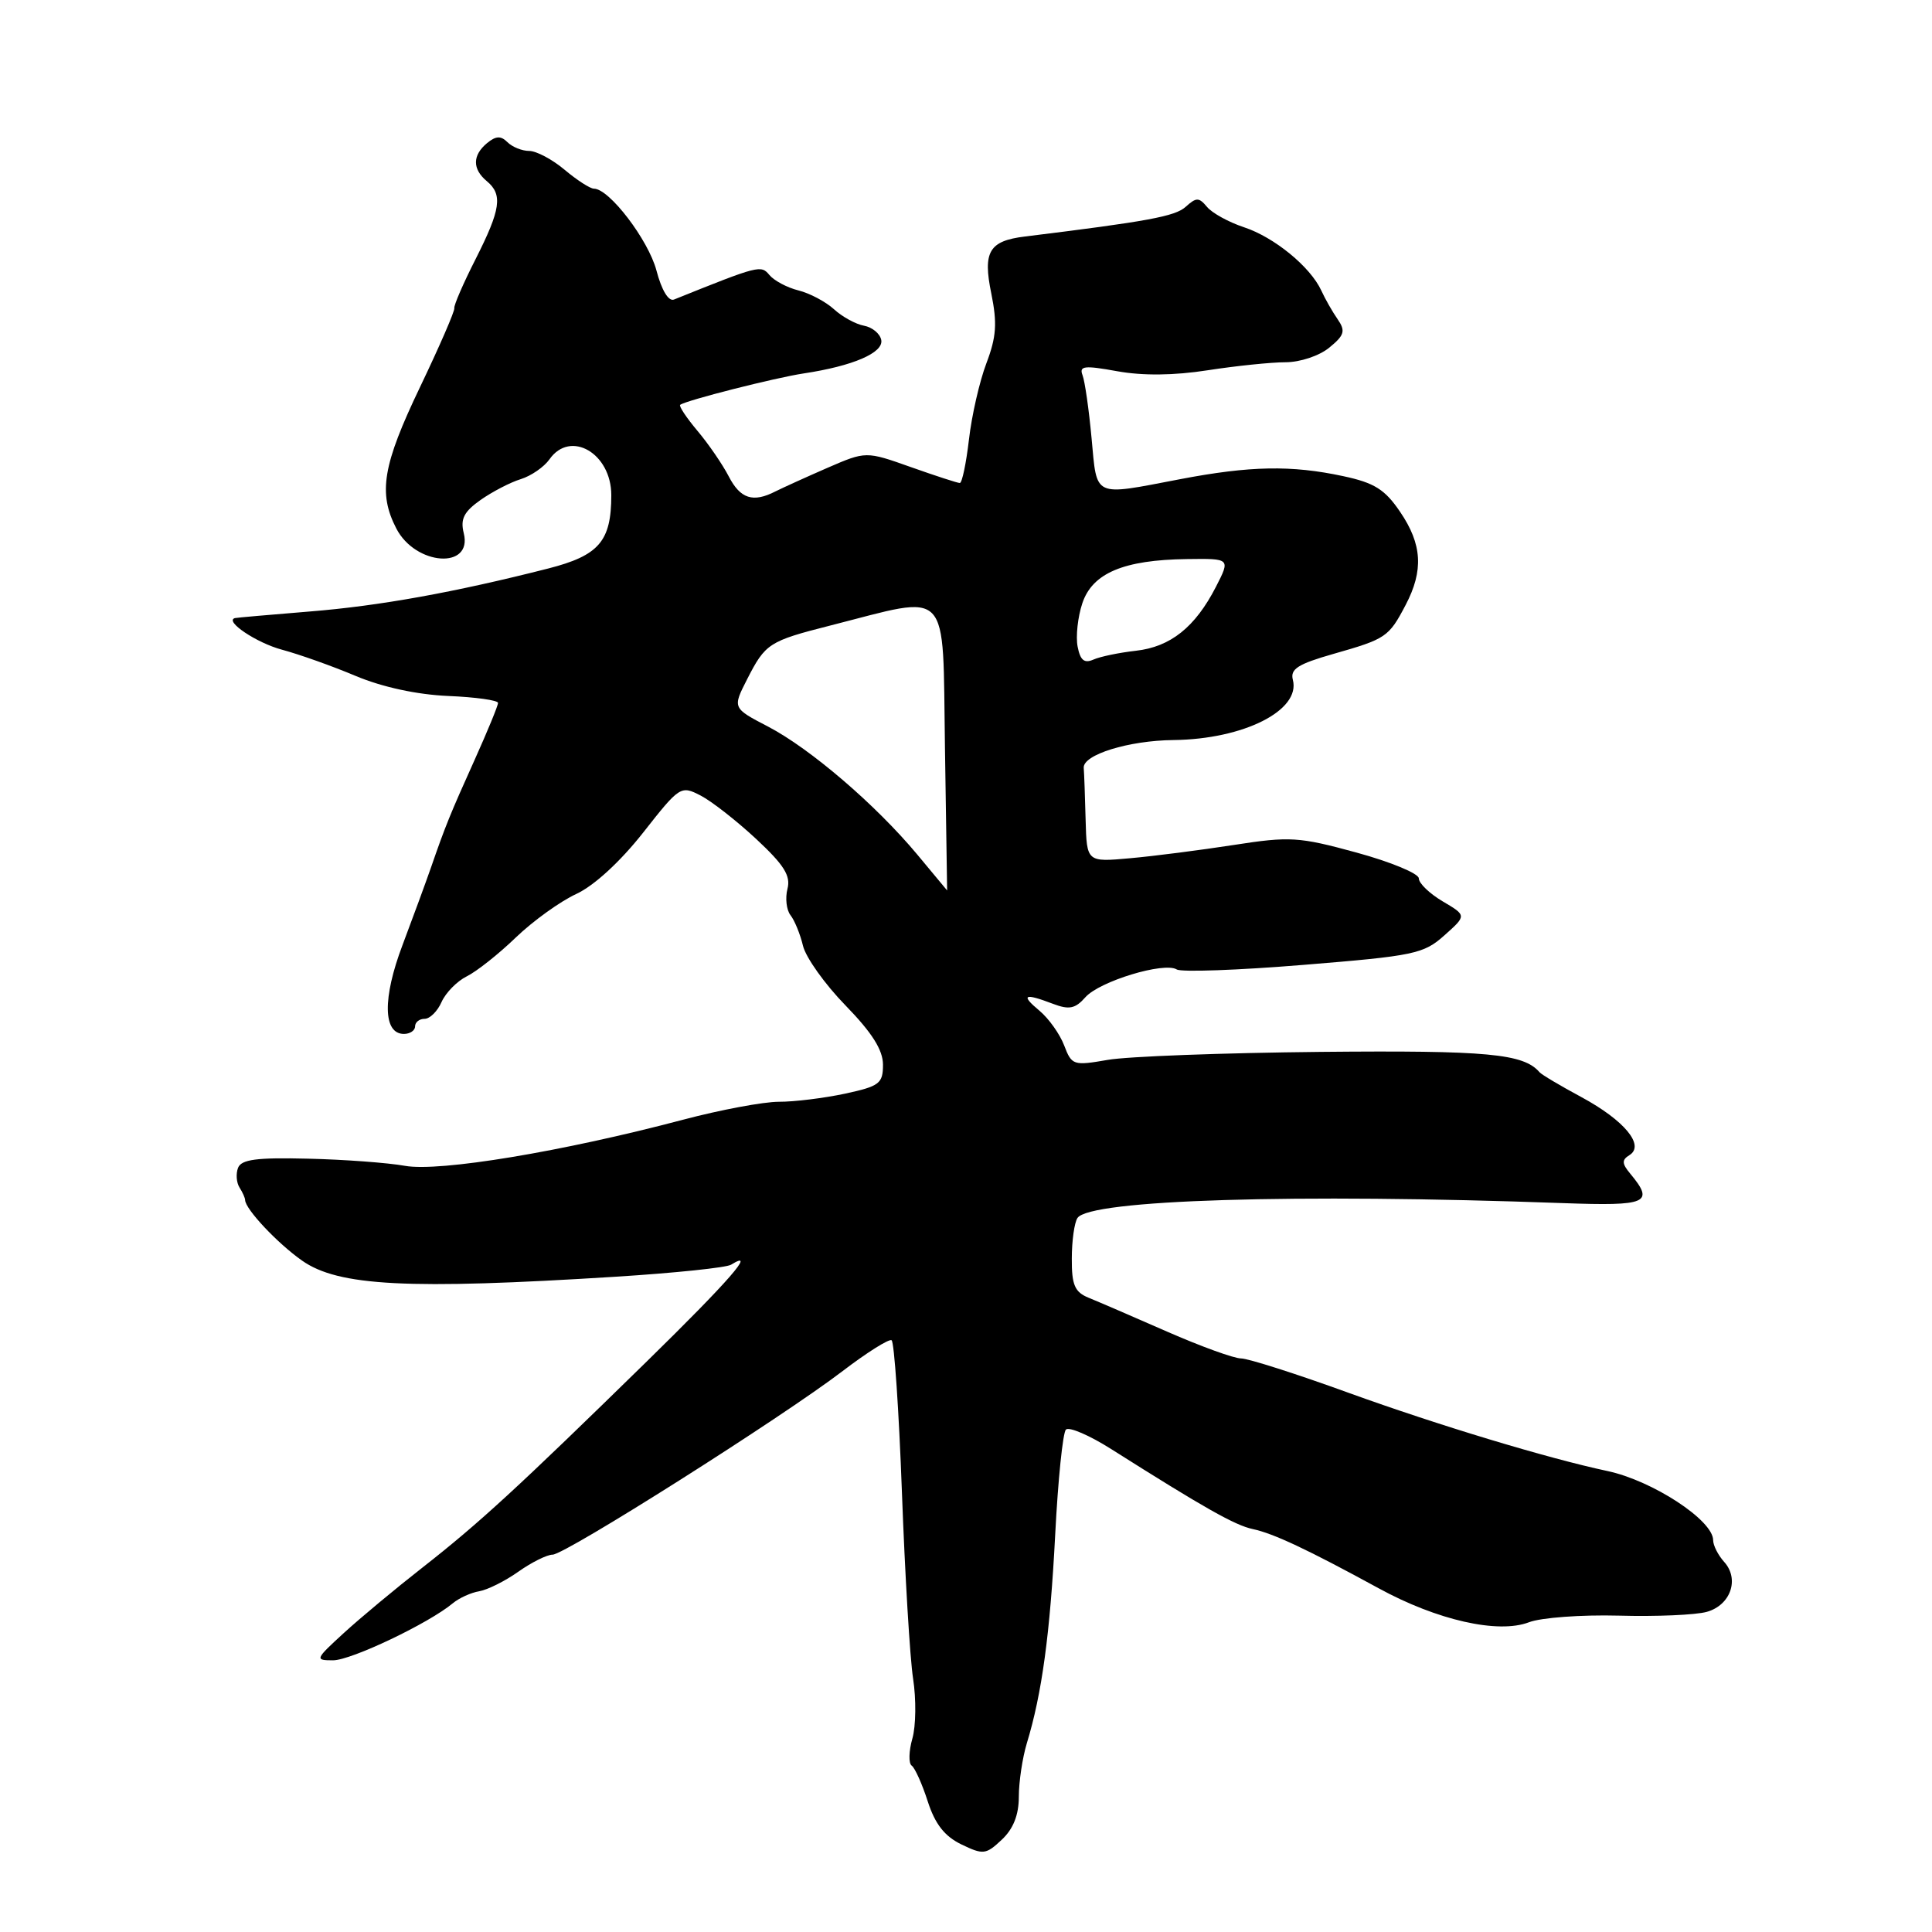<?xml version="1.0" encoding="UTF-8" standalone="no"?>
<!DOCTYPE svg PUBLIC "-//W3C//DTD SVG 1.1//EN" "http://www.w3.org/Graphics/SVG/1.1/DTD/svg11.dtd" >
<svg xmlns="http://www.w3.org/2000/svg" xmlns:xlink="http://www.w3.org/1999/xlink" version="1.1" viewBox="0 0 256 256">
 <g >
 <path fill="currentColor"
d=" M 135.00 238.07 C 135.00 236.10 135.48 232.91 136.06 230.99 C 138.06 224.43 139.14 216.50 139.82 203.33 C 140.19 196.09 140.83 189.83 141.24 189.43 C 141.65 189.02 144.35 190.18 147.24 192.01 C 159.60 199.83 163.64 202.11 166.00 202.61 C 168.74 203.19 173.25 205.31 182.67 210.45 C 190.42 214.69 198.51 216.52 202.59 214.96 C 204.19 214.34 209.55 213.95 214.50 214.08 C 219.45 214.22 224.69 213.99 226.16 213.58 C 229.32 212.69 230.52 209.24 228.46 206.96 C 227.66 206.07 227.00 204.78 227.00 204.08 C 227.00 201.44 218.96 196.19 213.00 194.92 C 205.10 193.24 190.54 188.84 178.71 184.56 C 171.80 182.05 165.38 180.00 164.45 180.00 C 163.51 180.00 159.10 178.40 154.63 176.44 C 150.16 174.48 145.49 172.46 144.25 171.96 C 142.41 171.21 142.00 170.27 142.02 166.77 C 142.02 164.42 142.36 162.00 142.77 161.39 C 144.37 158.97 171.62 158.13 207.15 159.42 C 218.32 159.82 219.25 159.41 216.02 155.52 C 214.90 154.18 214.88 153.69 215.91 153.06 C 217.99 151.77 215.24 148.45 209.54 145.37 C 206.77 143.88 204.28 142.40 204.00 142.08 C 201.88 139.61 197.13 139.17 175.00 139.38 C 162.07 139.51 149.37 139.98 146.78 140.44 C 142.23 141.23 142.01 141.16 141.01 138.53 C 140.44 137.03 138.97 134.96 137.74 133.93 C 135.19 131.81 135.69 131.55 139.52 133.01 C 141.68 133.83 142.48 133.66 143.83 132.13 C 145.71 130.02 154.26 127.42 155.93 128.46 C 156.53 128.83 164.09 128.56 172.73 127.85 C 187.39 126.66 188.64 126.40 191.39 123.94 C 194.34 121.31 194.34 121.31 191.17 119.44 C 189.43 118.41 188.00 117.04 188.00 116.39 C 188.00 115.75 184.29 114.21 179.75 112.97 C 172.11 110.88 170.91 110.81 163.50 111.96 C 159.10 112.64 152.91 113.44 149.75 113.72 C 144.00 114.24 144.00 114.24 143.85 108.62 C 143.77 105.53 143.66 102.44 143.60 101.75 C 143.46 100.01 149.53 98.12 155.51 98.06 C 164.79 97.95 172.37 94.13 171.31 90.08 C 170.94 88.65 171.98 87.99 176.67 86.65 C 183.66 84.66 184.02 84.42 186.25 80.17 C 188.65 75.60 188.45 72.12 185.52 67.82 C 183.51 64.85 182.11 63.97 177.97 63.09 C 171.11 61.62 165.64 61.72 156.34 63.50 C 144.73 65.72 145.38 66.02 144.64 58.08 C 144.29 54.28 143.75 50.51 143.44 49.71 C 142.97 48.48 143.68 48.40 148.04 49.19 C 151.40 49.80 155.56 49.76 160.04 49.06 C 163.80 48.48 168.43 48.00 170.33 48.00 C 172.26 48.00 174.82 47.15 176.14 46.06 C 178.15 44.42 178.31 43.85 177.25 42.31 C 176.56 41.32 175.58 39.60 175.08 38.50 C 173.63 35.35 168.84 31.43 164.83 30.11 C 162.81 29.44 160.61 28.23 159.94 27.42 C 158.86 26.13 158.52 26.13 157.10 27.41 C 155.71 28.67 152.05 29.34 135.80 31.34 C 131.06 31.92 130.21 33.35 131.35 38.88 C 132.15 42.83 132.03 44.64 130.70 48.14 C 129.79 50.54 128.75 55.09 128.39 58.25 C 128.02 61.41 127.48 64.00 127.18 64.00 C 126.88 64.00 123.96 63.05 120.69 61.89 C 114.74 59.78 114.74 59.78 109.62 62.00 C 106.80 63.23 103.72 64.63 102.76 65.11 C 99.78 66.64 98.10 66.10 96.56 63.12 C 95.74 61.54 93.88 58.82 92.41 57.08 C 90.95 55.34 89.92 53.79 90.13 53.64 C 90.93 53.04 102.72 50.05 106.50 49.48 C 113.01 48.50 117.10 46.74 116.77 45.05 C 116.61 44.21 115.58 43.36 114.49 43.16 C 113.39 42.96 111.60 41.98 110.50 40.97 C 109.40 39.97 107.28 38.85 105.79 38.48 C 104.30 38.11 102.58 37.19 101.96 36.45 C 100.83 35.09 100.62 35.14 89.31 39.69 C 88.59 39.98 87.67 38.47 86.98 35.83 C 85.90 31.78 80.73 25.00 78.70 25.00 C 78.20 25.00 76.45 23.87 74.82 22.50 C 73.18 21.12 71.07 20.00 70.12 20.00 C 69.18 20.00 67.88 19.48 67.24 18.84 C 66.37 17.97 65.71 18.00 64.54 18.96 C 62.59 20.58 62.58 22.40 64.50 24.00 C 66.64 25.78 66.36 27.73 63.02 34.33 C 61.39 37.54 60.12 40.47 60.20 40.83 C 60.28 41.20 58.24 45.89 55.67 51.26 C 50.70 61.63 50.08 65.33 52.52 70.04 C 55.07 74.96 62.66 75.48 61.45 70.65 C 60.98 68.77 61.47 67.81 63.67 66.25 C 65.23 65.16 67.62 63.91 69.00 63.49 C 70.38 63.06 72.09 61.88 72.81 60.86 C 75.58 56.91 81.00 60.06 81.00 65.61 C 81.00 71.72 79.37 73.61 72.64 75.33 C 60.27 78.48 50.28 80.29 41.00 81.03 C 35.77 81.46 31.33 81.84 31.13 81.90 C 29.68 82.29 33.99 85.19 37.37 86.09 C 39.64 86.70 44.04 88.26 47.14 89.57 C 50.67 91.05 55.25 92.04 59.38 92.22 C 63.01 92.37 65.99 92.79 65.99 93.14 C 66.00 93.49 64.61 96.86 62.91 100.64 C 59.63 107.92 59.01 109.45 57.09 115.00 C 56.42 116.92 54.73 121.53 53.33 125.24 C 50.67 132.26 50.75 137.00 53.52 137.00 C 54.33 137.00 55.00 136.55 55.00 136.00 C 55.00 135.45 55.57 135.00 56.26 135.00 C 56.96 135.00 57.97 134.00 58.51 132.77 C 59.06 131.54 60.56 130.01 61.85 129.37 C 63.15 128.73 66.07 126.42 68.35 124.22 C 70.63 122.03 74.24 119.43 76.37 118.45 C 78.72 117.36 82.18 114.18 85.20 110.35 C 90.06 104.16 90.21 104.06 92.83 105.41 C 94.30 106.17 97.62 108.77 100.21 111.18 C 103.90 114.62 104.80 116.05 104.34 117.79 C 104.03 119.01 104.21 120.57 104.74 121.26 C 105.28 121.94 106.03 123.77 106.40 125.32 C 106.77 126.87 109.31 130.43 112.04 133.23 C 115.55 136.84 117.00 139.13 117.00 141.08 C 117.00 143.58 116.53 143.93 111.95 144.92 C 109.17 145.51 105.24 146.00 103.20 145.99 C 101.17 145.99 95.45 147.06 90.50 148.37 C 74.57 152.59 58.24 155.30 53.67 154.48 C 51.38 154.07 45.58 153.64 40.80 153.53 C 34.02 153.36 31.97 153.63 31.54 154.75 C 31.24 155.54 31.33 156.70 31.73 157.34 C 32.14 157.98 32.48 158.74 32.48 159.02 C 32.52 160.23 36.75 164.73 40.00 167.02 C 44.82 170.43 54.06 170.90 81.62 169.17 C 89.38 168.68 96.24 167.97 96.87 167.58 C 100.35 165.43 96.61 169.72 85.67 180.43 C 68.57 197.16 63.49 201.83 55.99 207.70 C 52.41 210.50 47.71 214.41 45.55 216.39 C 41.75 219.87 41.70 220.00 44.13 220.00 C 46.53 220.00 56.83 215.09 60.00 212.44 C 60.83 211.75 62.40 211.03 63.50 210.85 C 64.60 210.66 66.93 209.50 68.68 208.26 C 70.43 207.02 72.48 206.00 73.22 206.00 C 74.89 206.00 103.67 187.78 111.67 181.66 C 114.88 179.21 117.79 177.38 118.14 177.59 C 118.49 177.81 119.11 186.87 119.51 197.74 C 119.91 208.61 120.57 219.72 120.99 222.43 C 121.41 225.14 121.37 228.72 120.89 230.38 C 120.42 232.04 120.38 233.65 120.80 233.95 C 121.23 234.25 122.19 236.39 122.93 238.69 C 123.90 241.70 125.16 243.31 127.38 244.39 C 130.28 245.79 130.64 245.75 132.74 243.77 C 134.27 242.34 135.00 240.49 135.00 238.07 Z  M 121.55 113.24 C 116.04 106.63 107.37 99.20 101.78 96.28 C 97.05 93.82 97.05 93.82 99.01 89.98 C 101.42 85.26 101.90 84.95 110.00 82.89 C 126.16 78.78 124.88 77.43 125.21 98.92 C 125.37 109.42 125.50 118.00 125.50 117.99 C 125.50 117.98 123.72 115.84 121.55 113.24 Z  M 142.79 85.68 C 142.53 84.33 142.81 81.76 143.41 79.95 C 144.74 75.94 148.88 74.19 157.27 74.08 C 163.04 74.00 163.04 74.00 161.12 77.75 C 158.37 83.11 155.09 85.72 150.50 86.23 C 148.30 86.48 145.77 87.00 144.88 87.40 C 143.67 87.93 143.14 87.49 142.79 85.68 Z "/>
</g>
</svg>